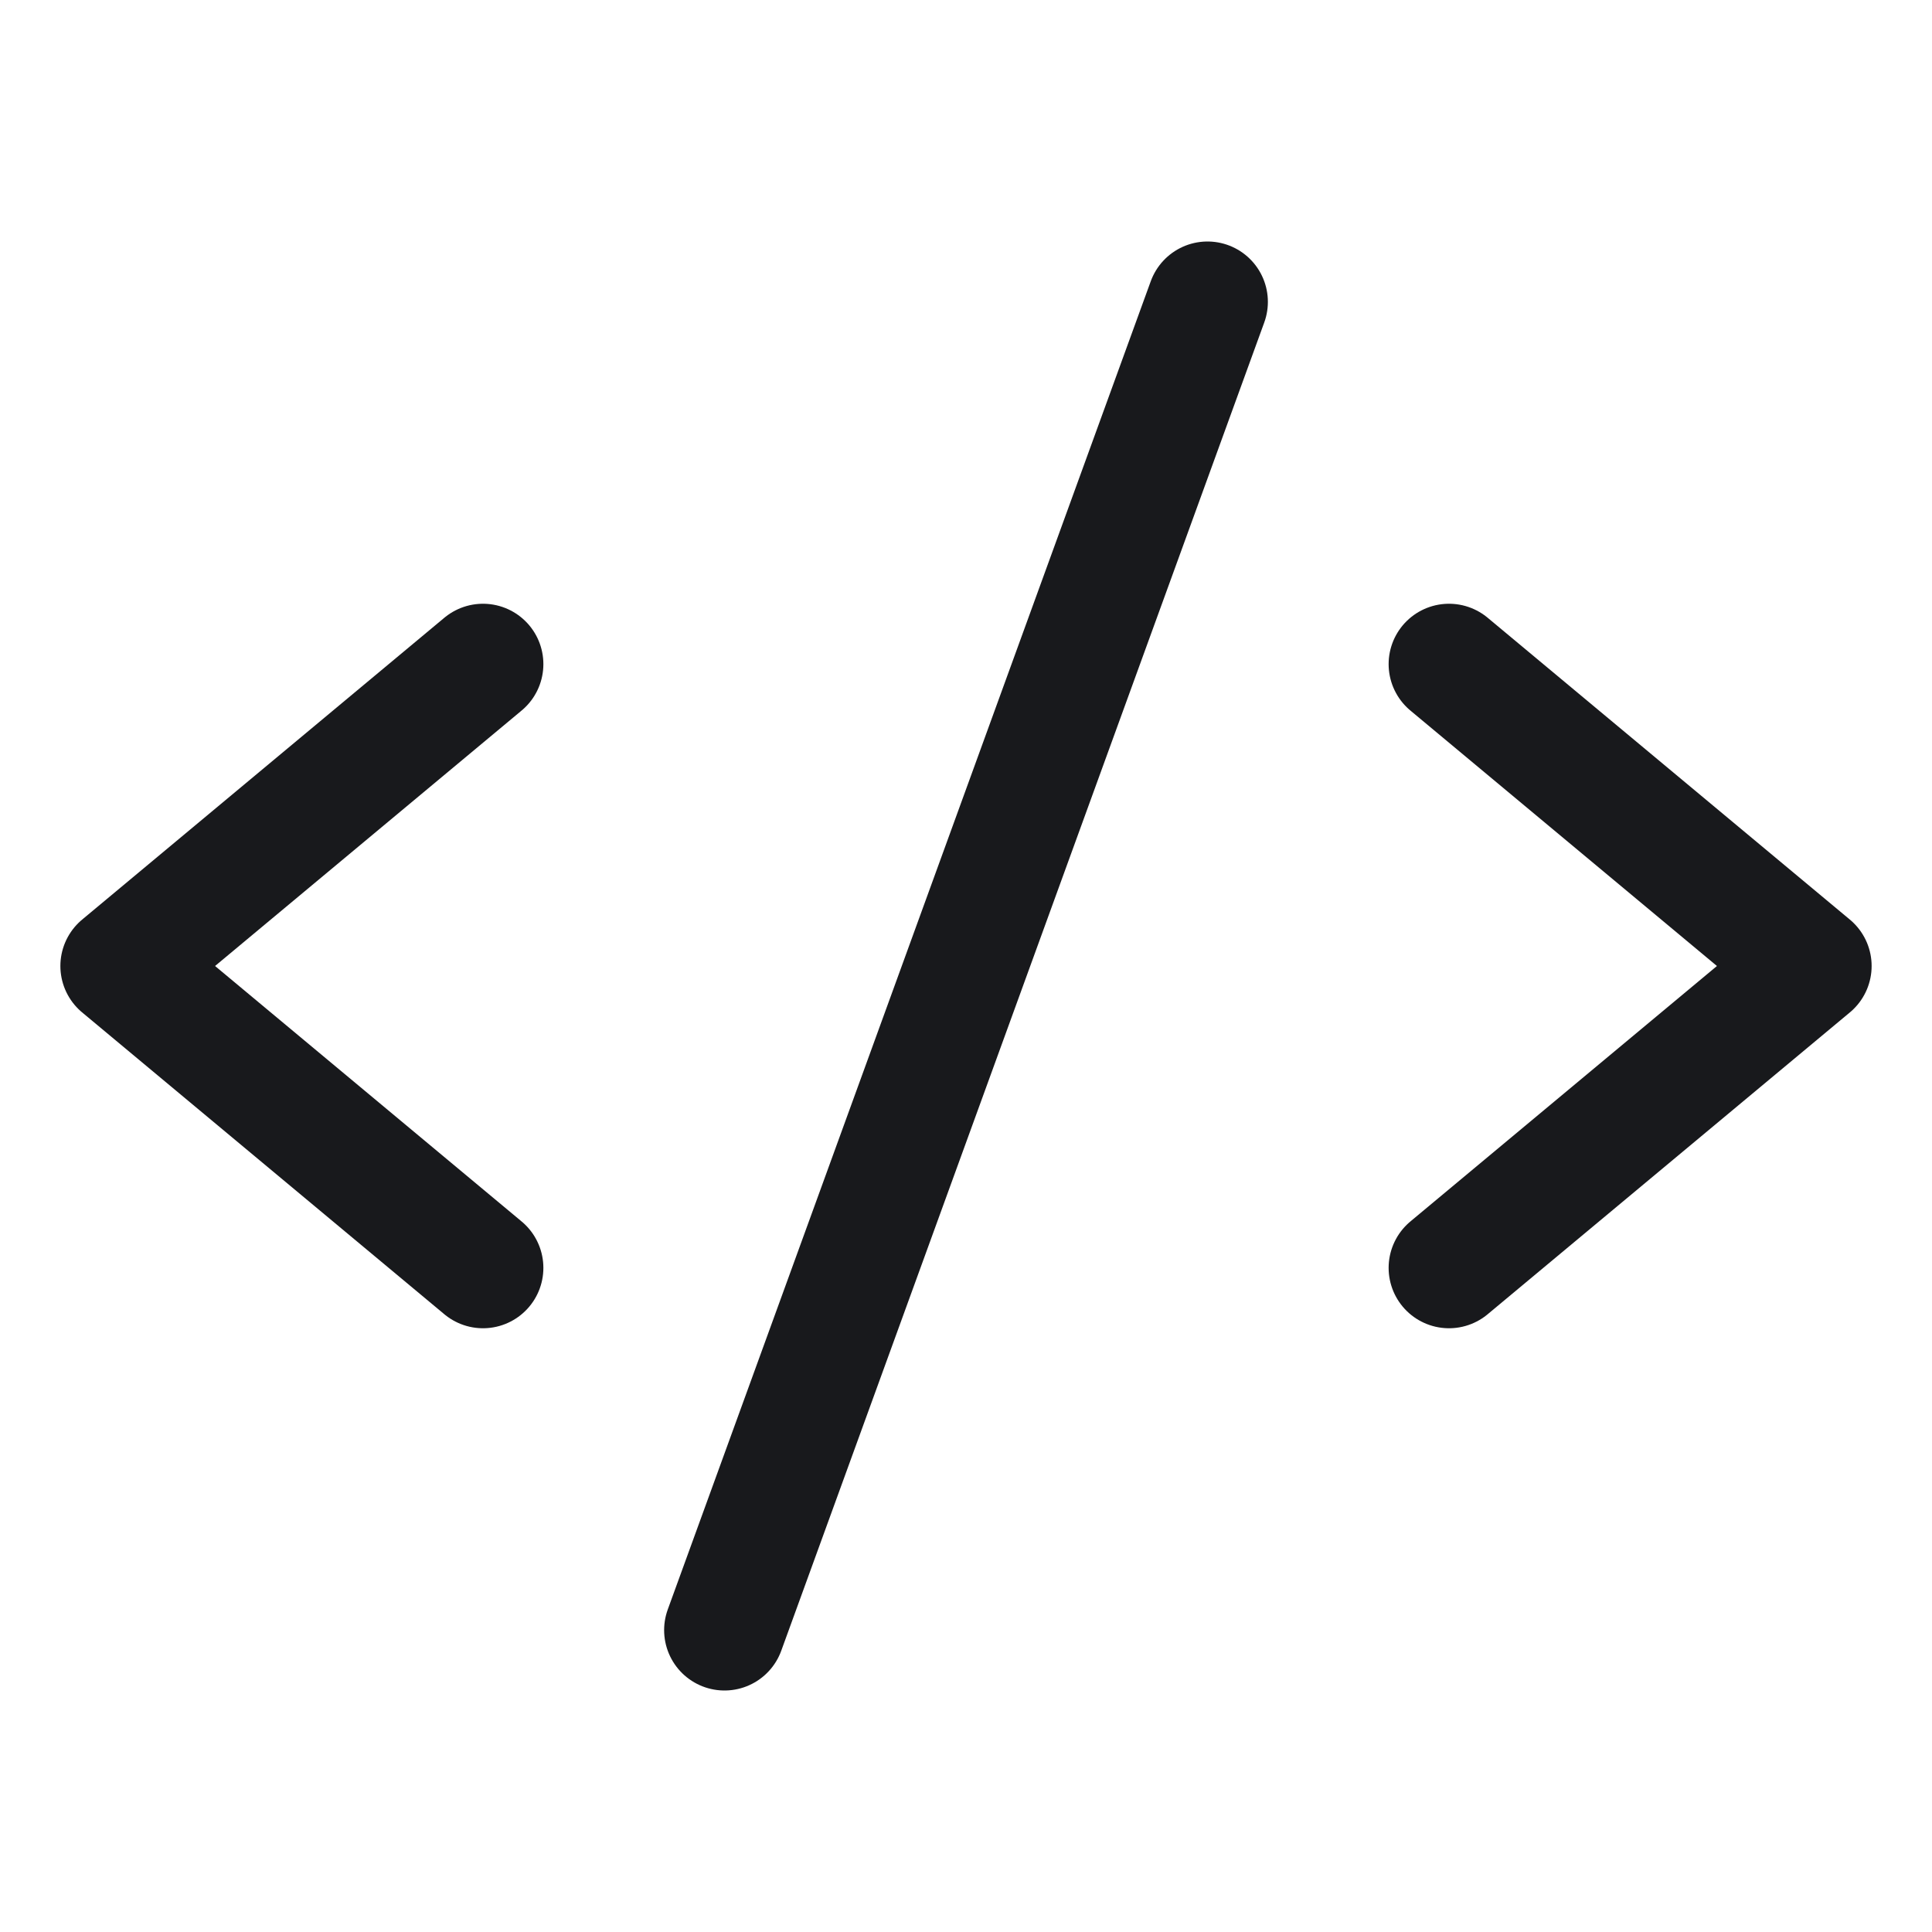<svg width="24" height="24" viewBox="0 0 24 24" fill="none" xmlns="http://www.w3.org/2000/svg">
<path d="M6 8.25L1.5 12L6 15.75" stroke="#18191C" stroke-width="1.5" stroke-linecap="round" stroke-linejoin="round"/>
<path d="M18 8.25L22.5 12L18 15.75" stroke="#18191C" stroke-width="1.5" stroke-linecap="round" stroke-linejoin="round"/>
<path d="M15 3.75L9 20.25" stroke="#18191C" stroke-width="1.5" stroke-linecap="round" stroke-linejoin="round"/>
</svg>
